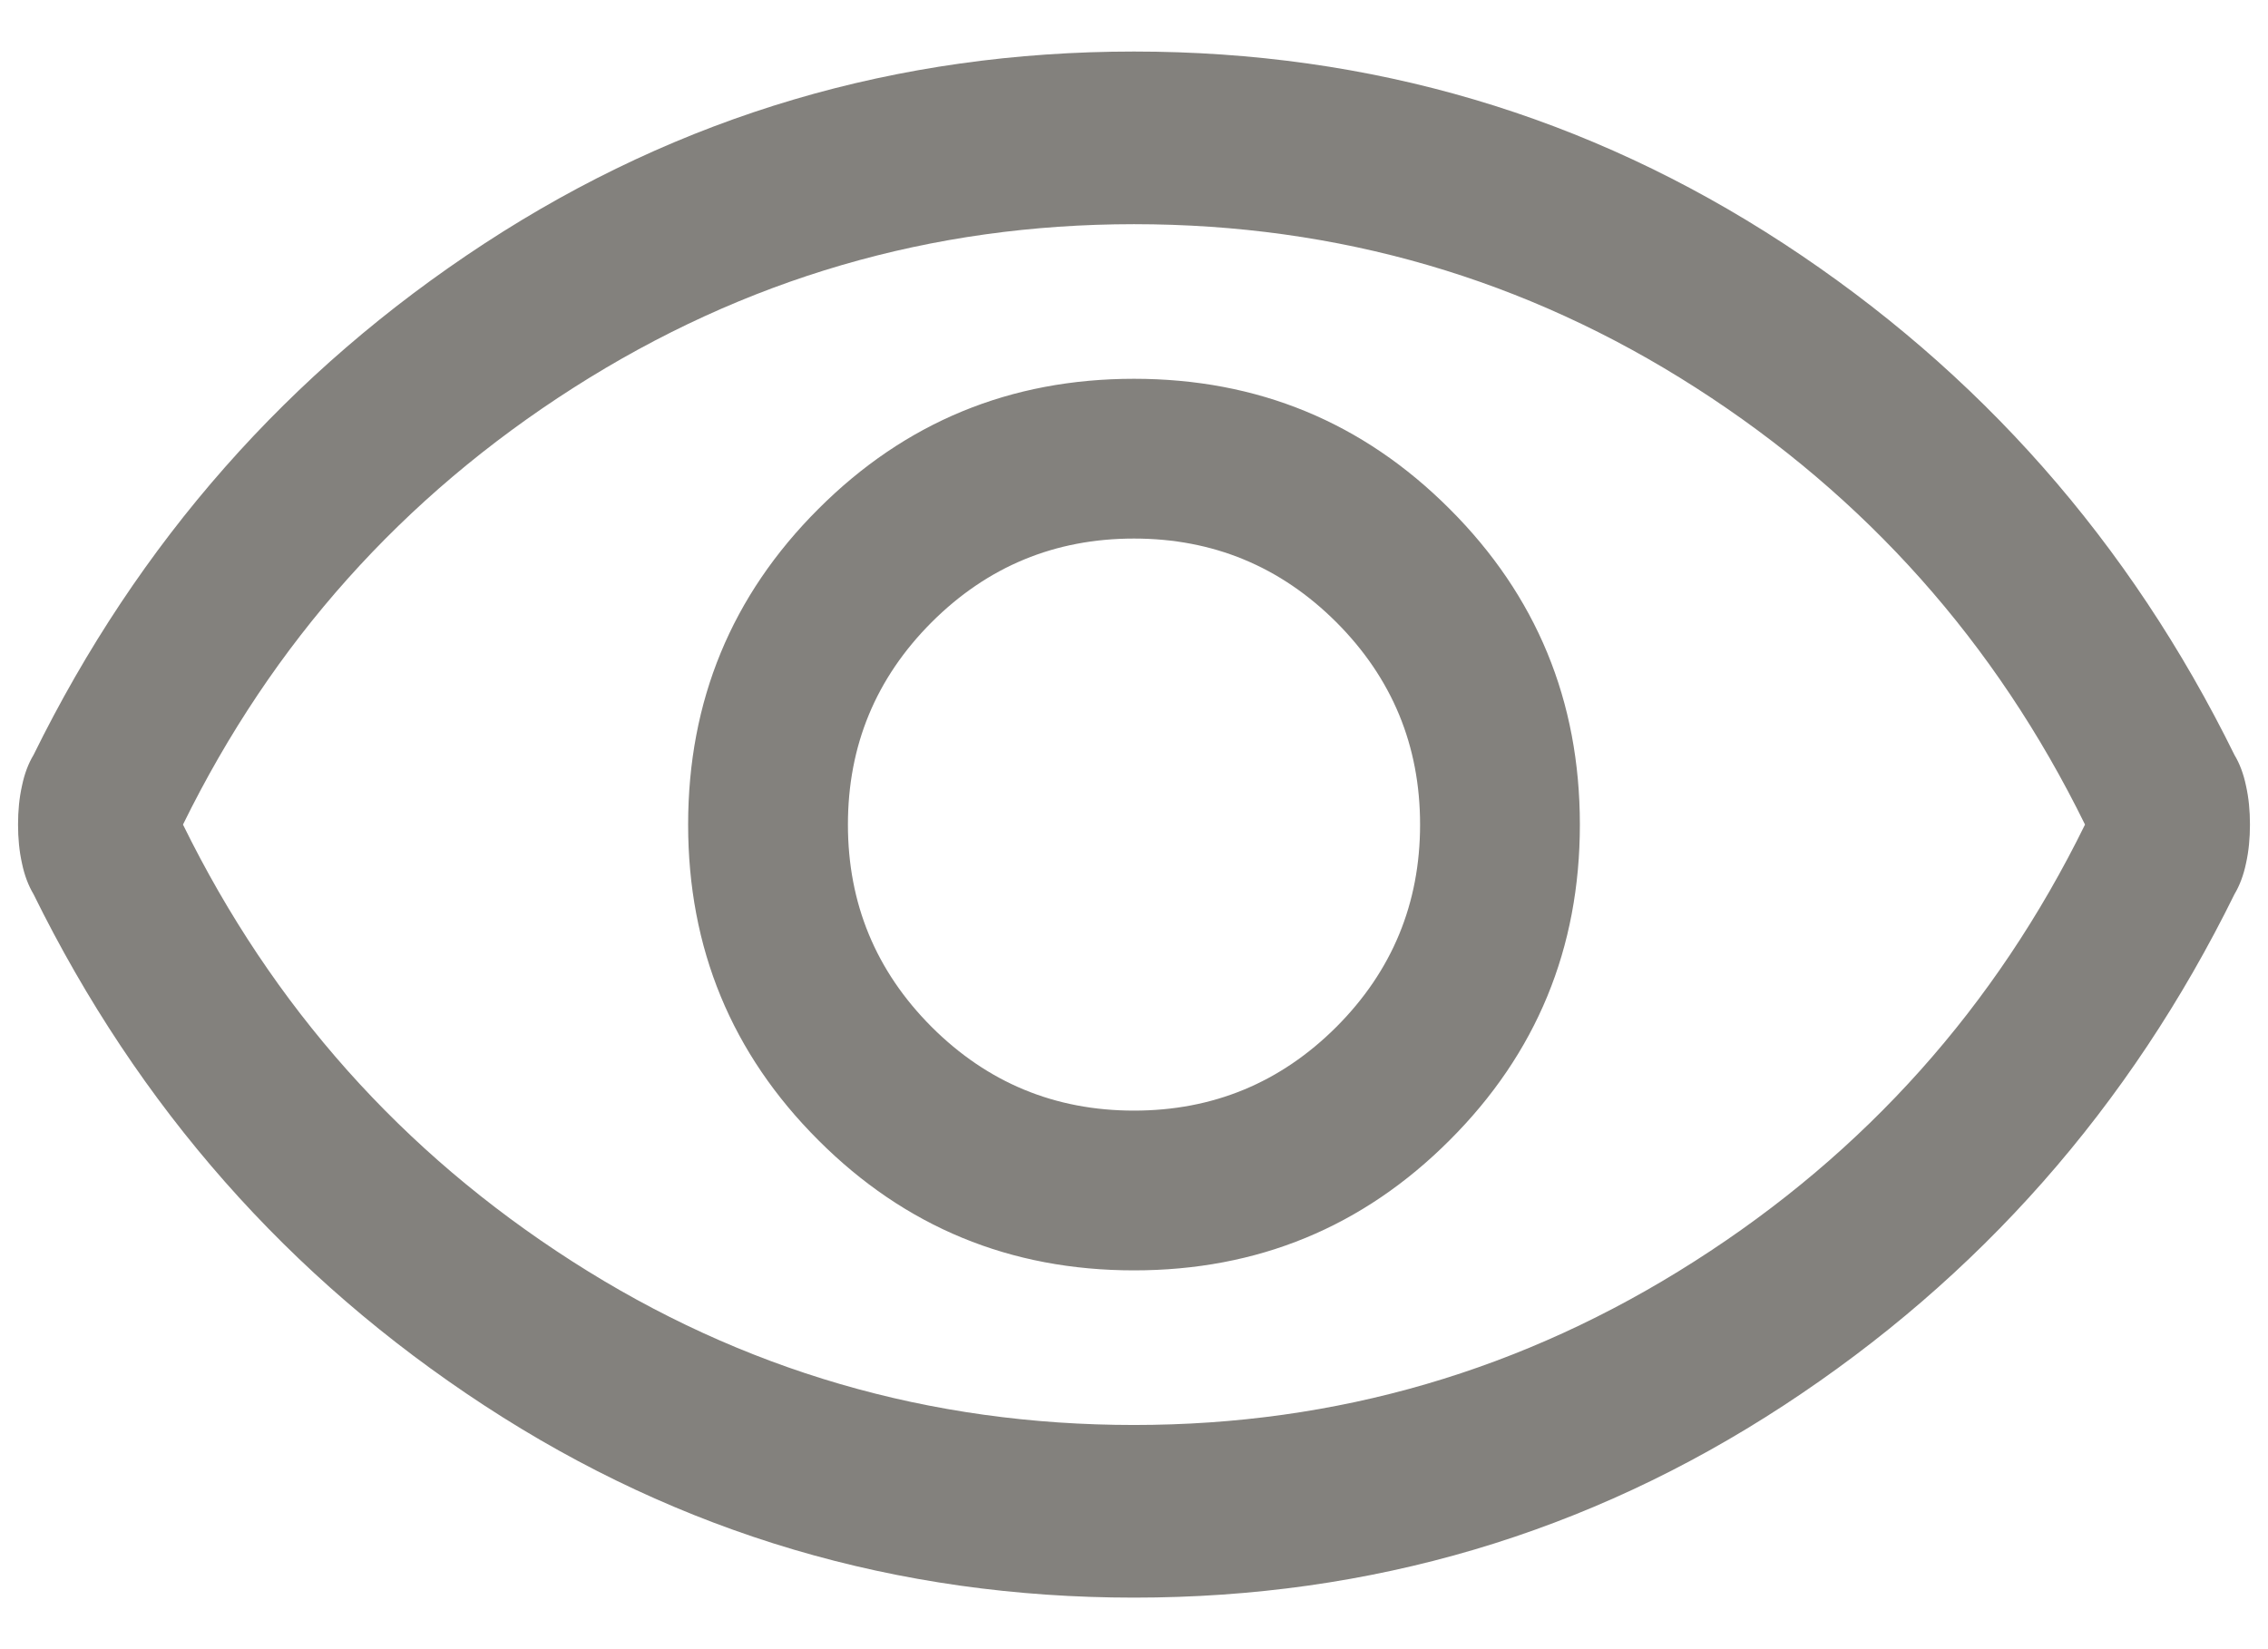 <svg width="22" height="16" viewBox="0 0 22 16" fill="none" xmlns="http://www.w3.org/2000/svg">
<path d="M11 12.325C12.2 12.325 13.221 11.904 14.062 11.062C14.904 10.221 15.325 9.2 15.325 8C15.325 6.8 14.904 5.779 14.062 4.938C13.221 4.096 12.2 3.675 11 3.675C9.8 3.675 8.779 4.096 7.938 4.938C7.096 5.779 6.675 6.8 6.675 8C6.675 9.2 7.096 10.221 7.938 11.062C8.779 11.904 9.8 12.325 11 12.325ZM11 10.775C10.233 10.775 9.579 10.504 9.037 9.963C8.496 9.421 8.225 8.766 8.225 8C8.225 7.233 8.496 6.579 9.037 6.037C9.579 5.496 10.233 5.225 11 5.225C11.767 5.225 12.421 5.496 12.963 6.037C13.504 6.579 13.775 7.233 13.775 8C13.775 8.766 13.504 9.421 12.963 9.963C12.421 10.504 11.767 10.775 11 10.775ZM11 15.5C8.7 15.5 6.6 14.879 4.7 13.637C2.8 12.395 1.342 10.741 0.325 8.675C0.275 8.591 0.237 8.491 0.213 8.375C0.187 8.258 0.175 8.133 0.175 8C0.175 7.866 0.187 7.741 0.213 7.625C0.237 7.508 0.275 7.408 0.325 7.325C1.342 5.258 2.8 3.604 4.7 2.362C6.6 1.121 8.7 0.5 11 0.5C13.3 0.5 15.4 1.121 17.3 2.362C19.2 3.604 20.658 5.258 21.675 7.325C21.725 7.408 21.763 7.508 21.787 7.625C21.813 7.741 21.825 7.866 21.825 8C21.825 8.133 21.813 8.258 21.787 8.375C21.763 8.491 21.725 8.591 21.675 8.675C20.658 10.741 19.2 12.395 17.3 13.637C15.4 14.879 13.3 15.5 11 15.5ZM11 13.825C12.967 13.825 14.779 13.296 16.437 12.237C18.096 11.179 19.358 9.766 20.225 8C19.358 6.233 18.1 4.821 16.45 3.762C14.8 2.704 12.983 2.175 11 2.175C9.033 2.175 7.221 2.704 5.563 3.762C3.904 4.821 2.642 6.233 1.775 8C2.642 9.766 3.9 11.179 5.55 12.237C7.2 13.296 9.017 13.825 11 13.825Z" fill="#83817D"/>
</svg>
